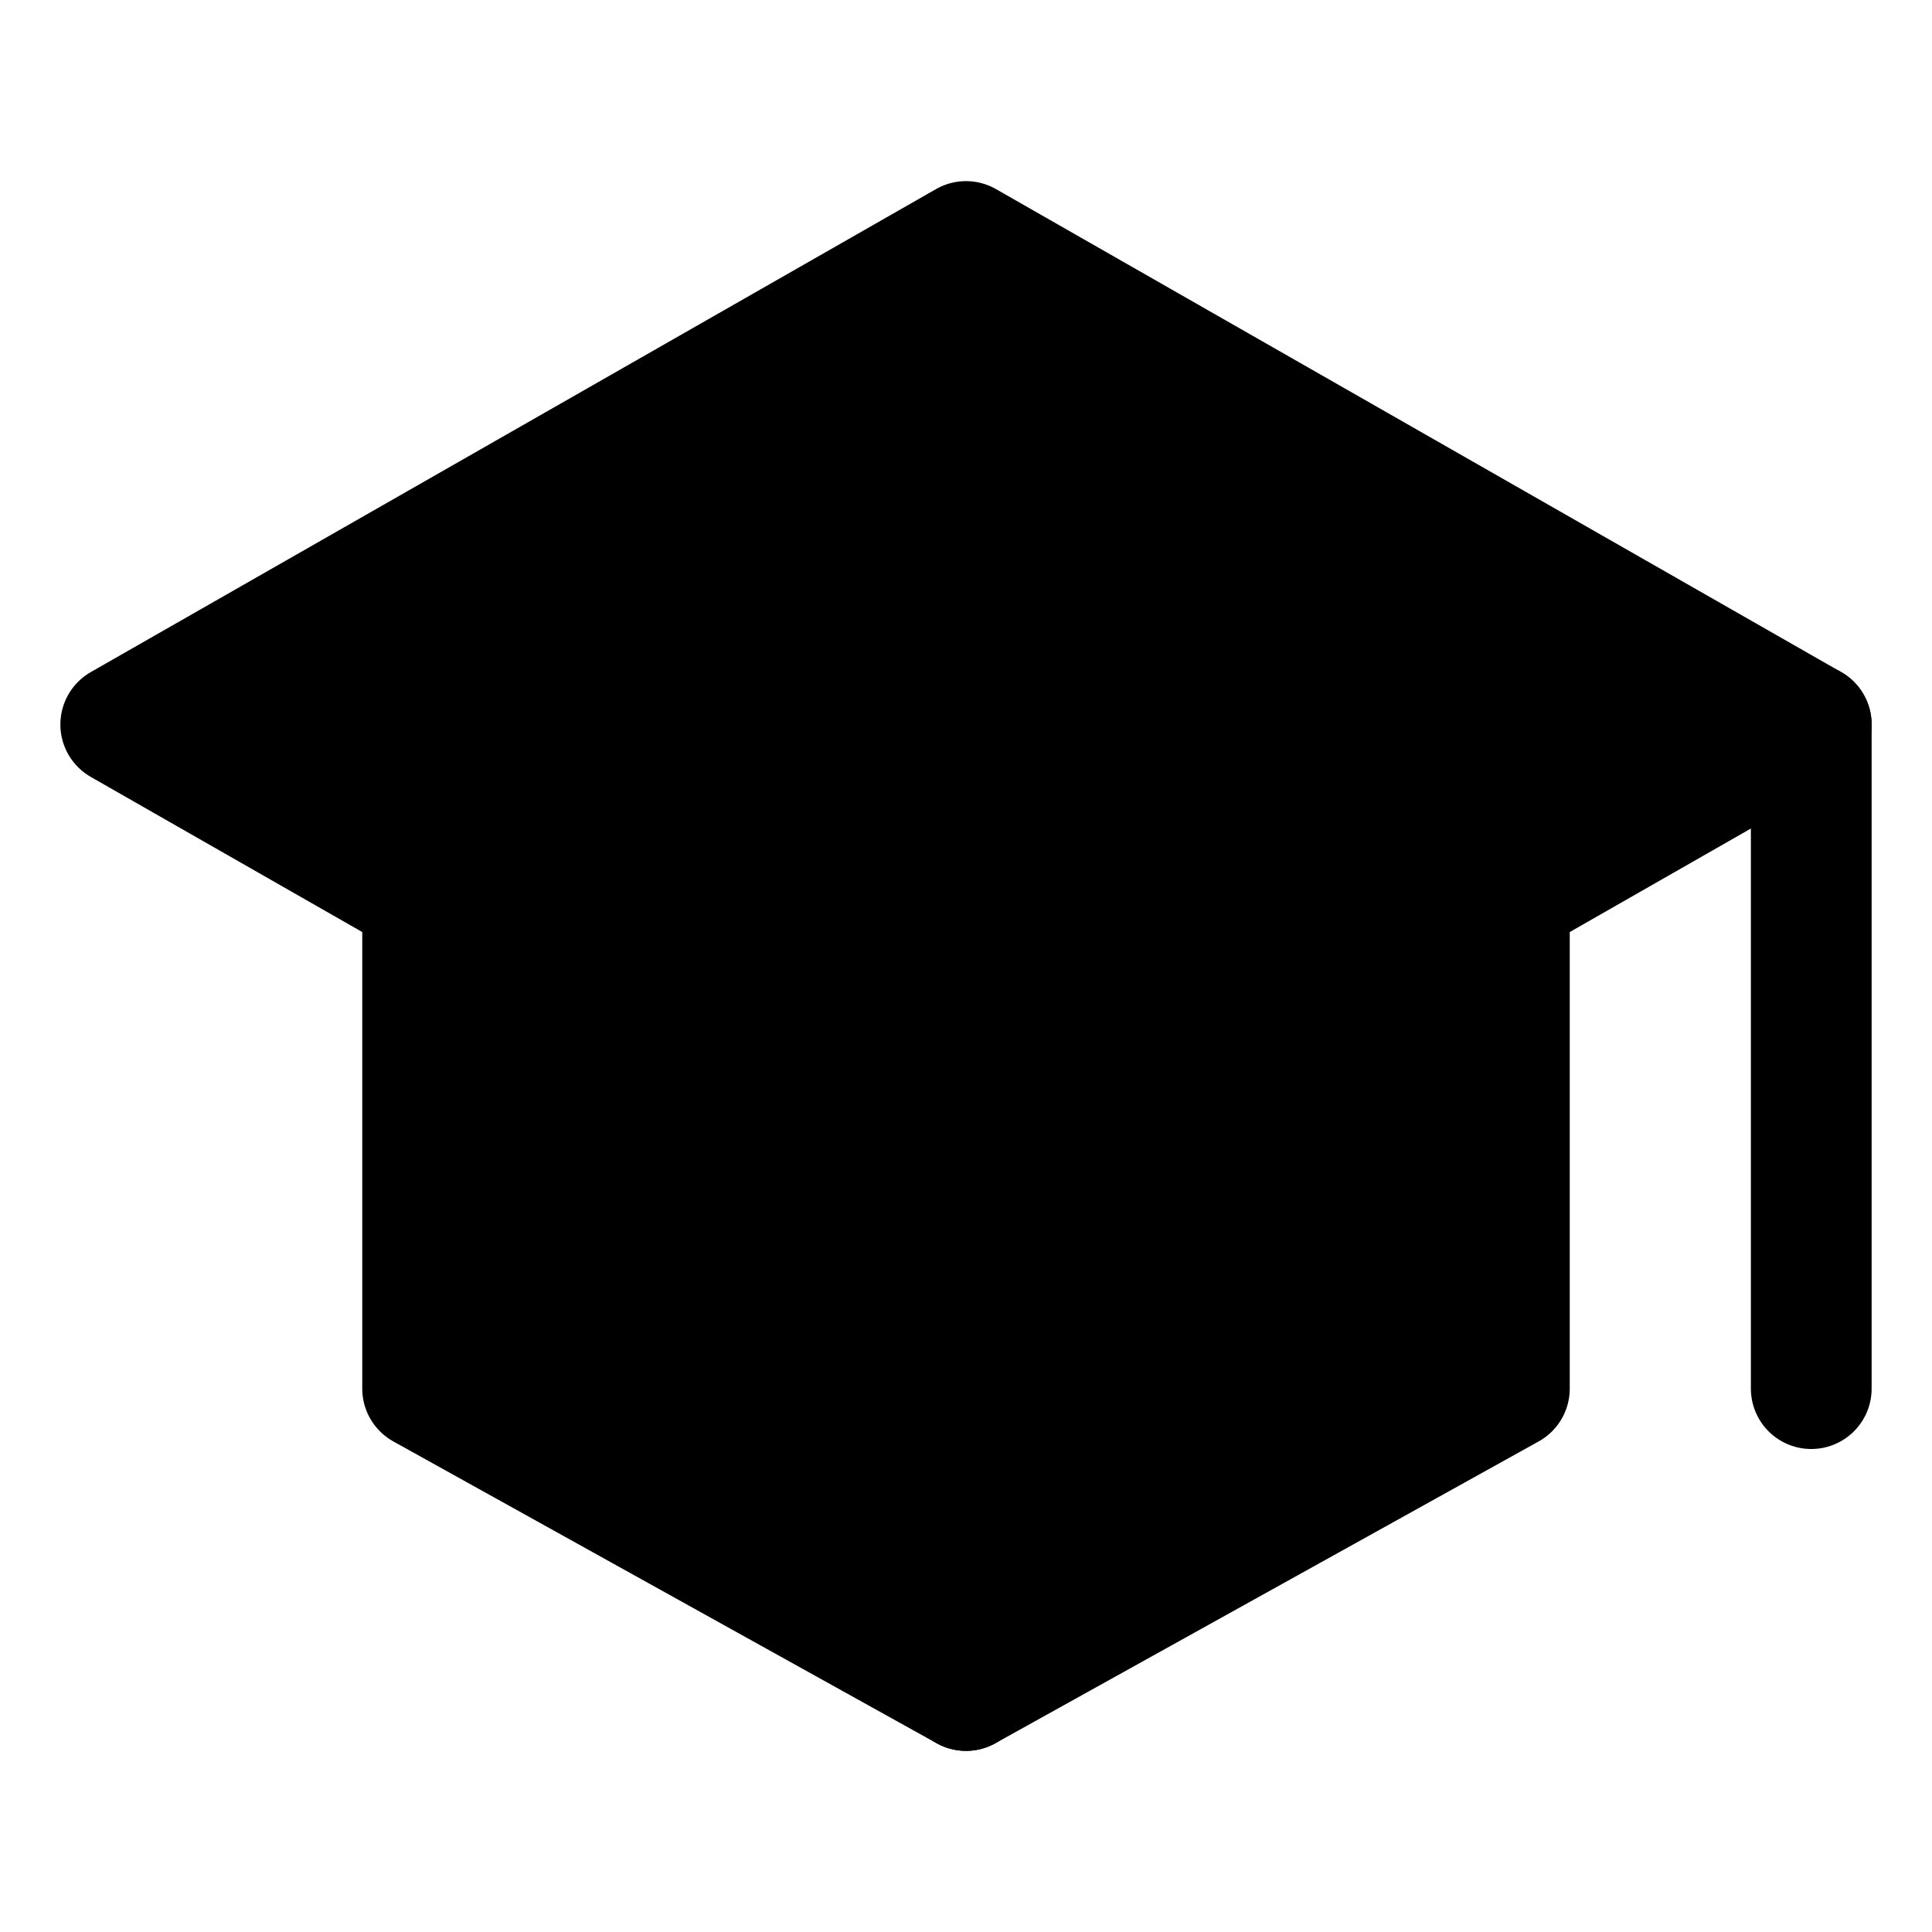 <svg xmlns="http://www.w3.org/2000/svg" width="24" height="24" viewBox="0 0 512 512">
    <polygon points="32 192 256 64 480 192 256 320 32 192" style="stroke:currentColor;stroke-linecap:round;stroke-linejoin:round;stroke-width:32px"/>
    <polyline points="112 240 112 368 256 448 400 368 400 240" style="stroke:currentColor;stroke-linecap:round;stroke-linejoin:round;stroke-width:32px"/>
    <line x1="480" y1="368" x2="480" y2="192" style="stroke:currentColor;stroke-linecap:round;stroke-linejoin:round;stroke-width:32px"/>
    <line x1="256" y1="320" x2="256" y2="448" style="stroke:currentColor;stroke-linecap:round;stroke-linejoin:round;stroke-width:32px"/>
</svg>